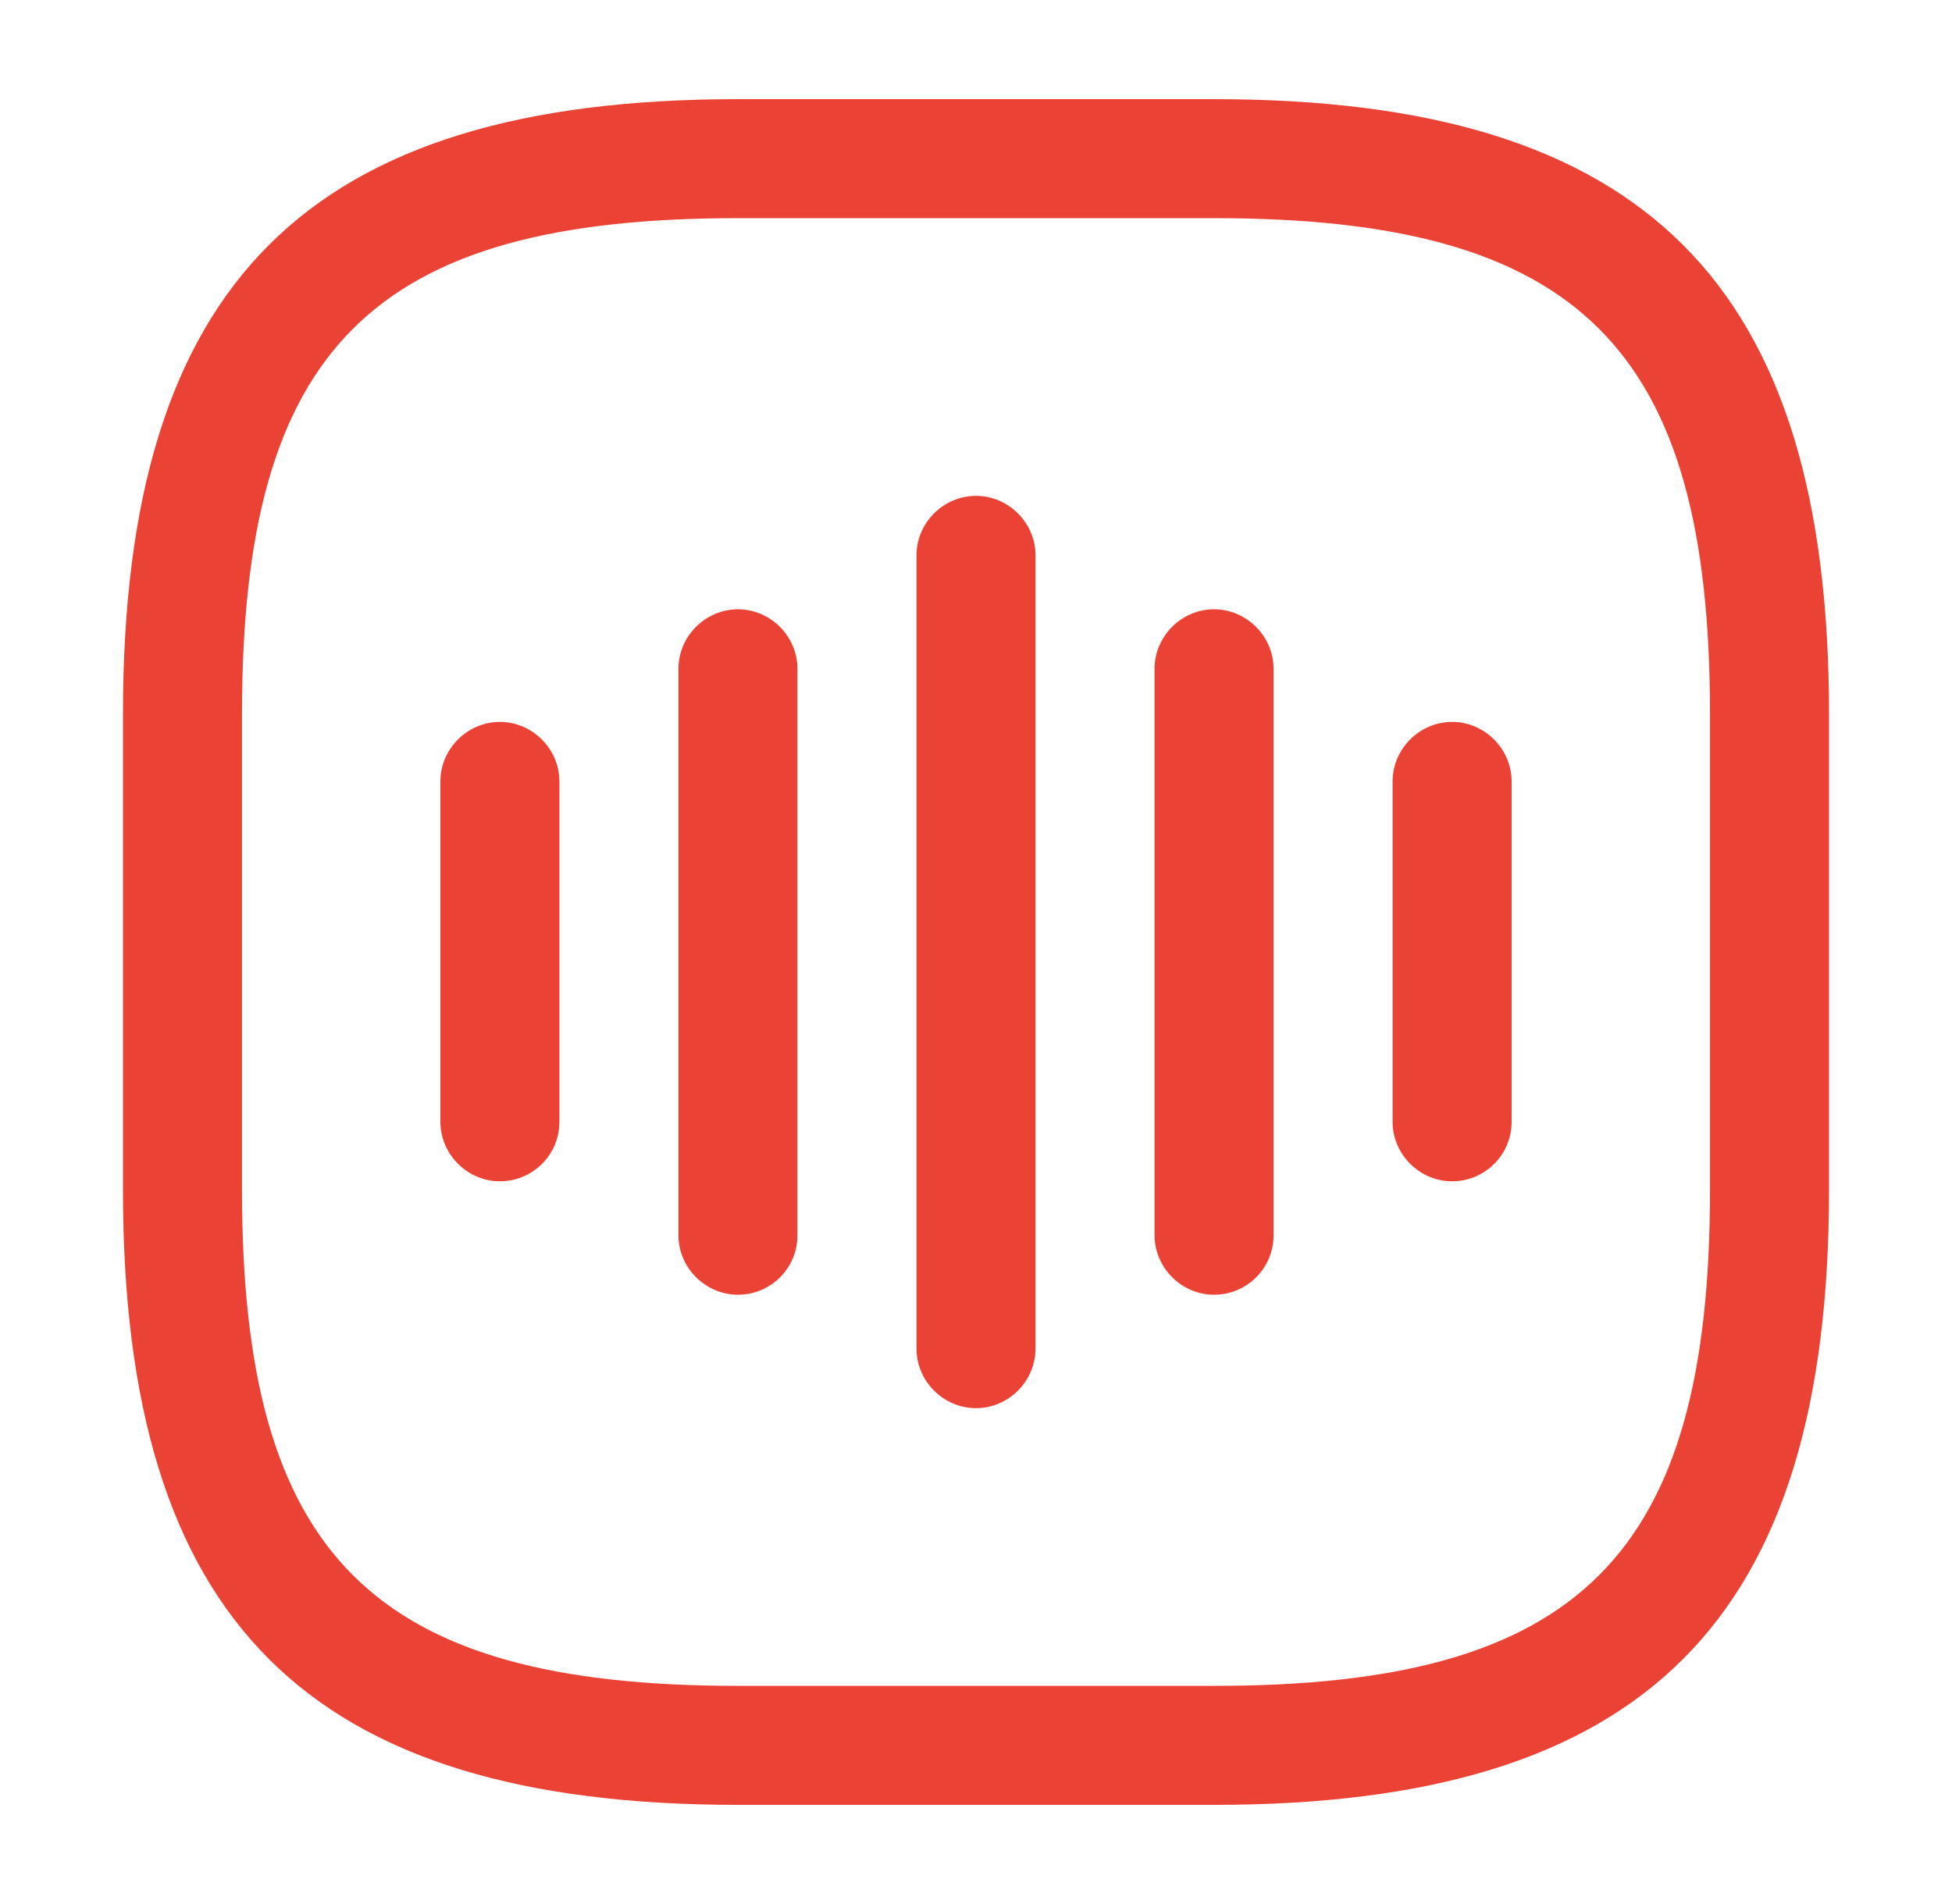 <svg width="41" height="40" viewBox="0 0 41 40" fill="none" xmlns="http://www.w3.org/2000/svg">
<path d="M10.5 24.817C9.817 24.817 9.25 24.25 9.25 23.567V16.416C9.25 15.733 9.817 15.166 10.5 15.166C11.183 15.166 11.75 15.733 11.75 16.416V23.567C11.75 24.267 11.183 24.817 10.5 24.817Z" fill="#EA4335"/>
<path d="M15.5 27.2C14.817 27.2 14.25 26.633 14.25 25.95V14.05C14.25 13.367 14.817 12.8 15.5 12.8C16.183 12.8 16.75 13.367 16.75 14.05V25.95C16.75 26.65 16.183 27.2 15.5 27.2Z" fill="#EA4335"/>
<path d="M20.5 29.583C19.817 29.583 19.25 29.017 19.25 28.333V11.667C19.25 10.983 19.817 10.417 20.5 10.417C21.183 10.417 21.75 10.983 21.75 11.667V28.333C21.75 29.017 21.183 29.583 20.5 29.583Z" fill="#EA4335"/>
<path d="M25.5 27.2C24.817 27.2 24.25 26.633 24.25 25.95V14.05C24.25 13.367 24.817 12.8 25.5 12.8C26.183 12.8 26.75 13.367 26.75 14.05V25.95C26.75 26.65 26.183 27.2 25.5 27.2Z" fill="#EA4335"/>
<path d="M30.5 24.817C29.817 24.817 29.25 24.25 29.25 23.567V16.416C29.25 15.733 29.817 15.166 30.5 15.166C31.183 15.166 31.75 15.733 31.75 16.416V23.567C31.75 24.267 31.183 24.817 30.5 24.817Z" fill="#EA4335"/>
<path d="M25.5 37.917H15.5C6.45 37.917 2.583 34.05 2.583 25V15C2.583 5.95 6.45 2.083 15.5 2.083H25.5C34.55 2.083 38.417 5.95 38.417 15V25C38.417 34.05 34.55 37.917 25.5 37.917ZM15.5 4.583C7.817 4.583 5.083 7.317 5.083 15V25C5.083 32.683 7.817 35.417 15.5 35.417H25.5C33.183 35.417 35.917 32.683 35.917 25V15C35.917 7.317 33.183 4.583 25.5 4.583H15.5Z" fill="#EA4335"/>
</svg>
